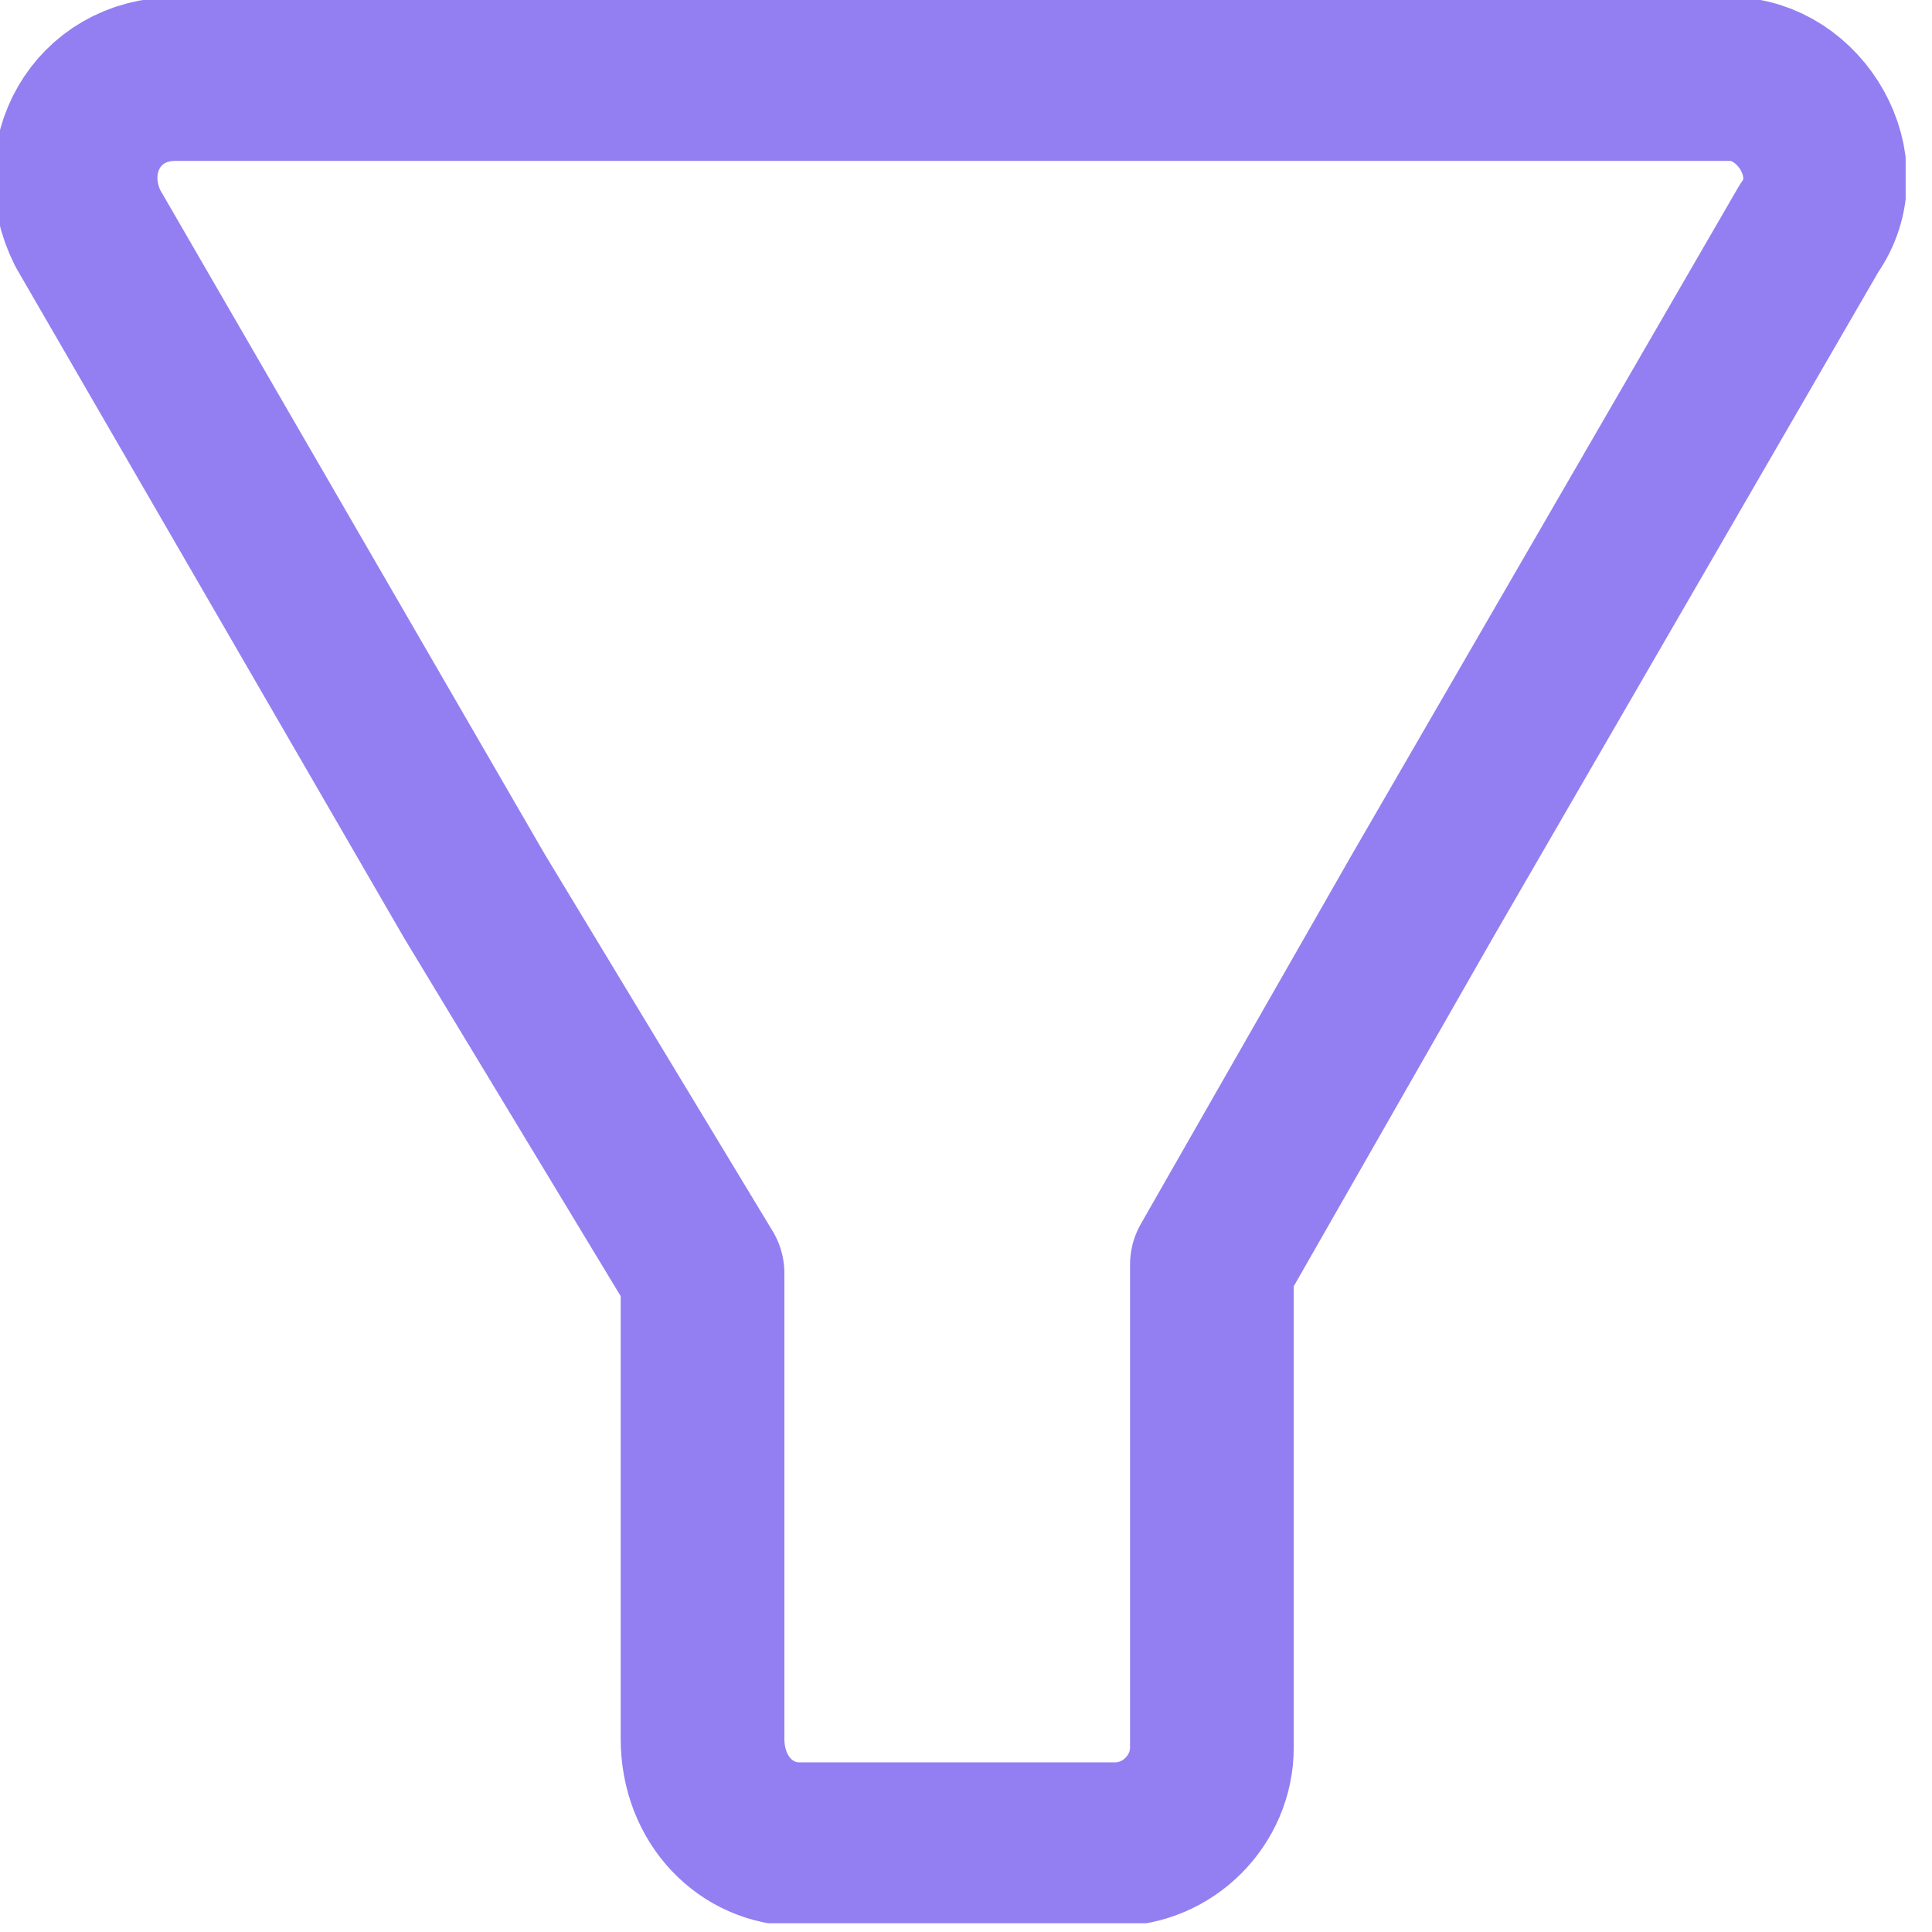 <svg width="22" height="22" viewBox="0 0 22 22" fill="none" xmlns="http://www.w3.org/2000/svg">
<g clip-path="url(#clip0_506_27)">
<path d="M19.7 0.9H10.9H2C1.1 0.9 0.6 1.8 1 2.6L5.4 10.2L8 14.5V19.8C8 20.5 8.5 21 9.1 21H12.7C13.3 21 13.8 20.5 13.8 19.9V14.4L16.2 10.2L20.6 2.6C21.1 1.9 20.5 0.9 19.7 0.9Z" stroke="#937FF1" stroke-width="1.864" stroke-miterlimit="10" stroke-linecap="round" stroke-linejoin="round"/>
</g>
<defs>
<clipPath id="clip0_506_27">
<rect width="21.7" height="21.9" fill="white"/>
</clipPath>
</defs>
</svg>
